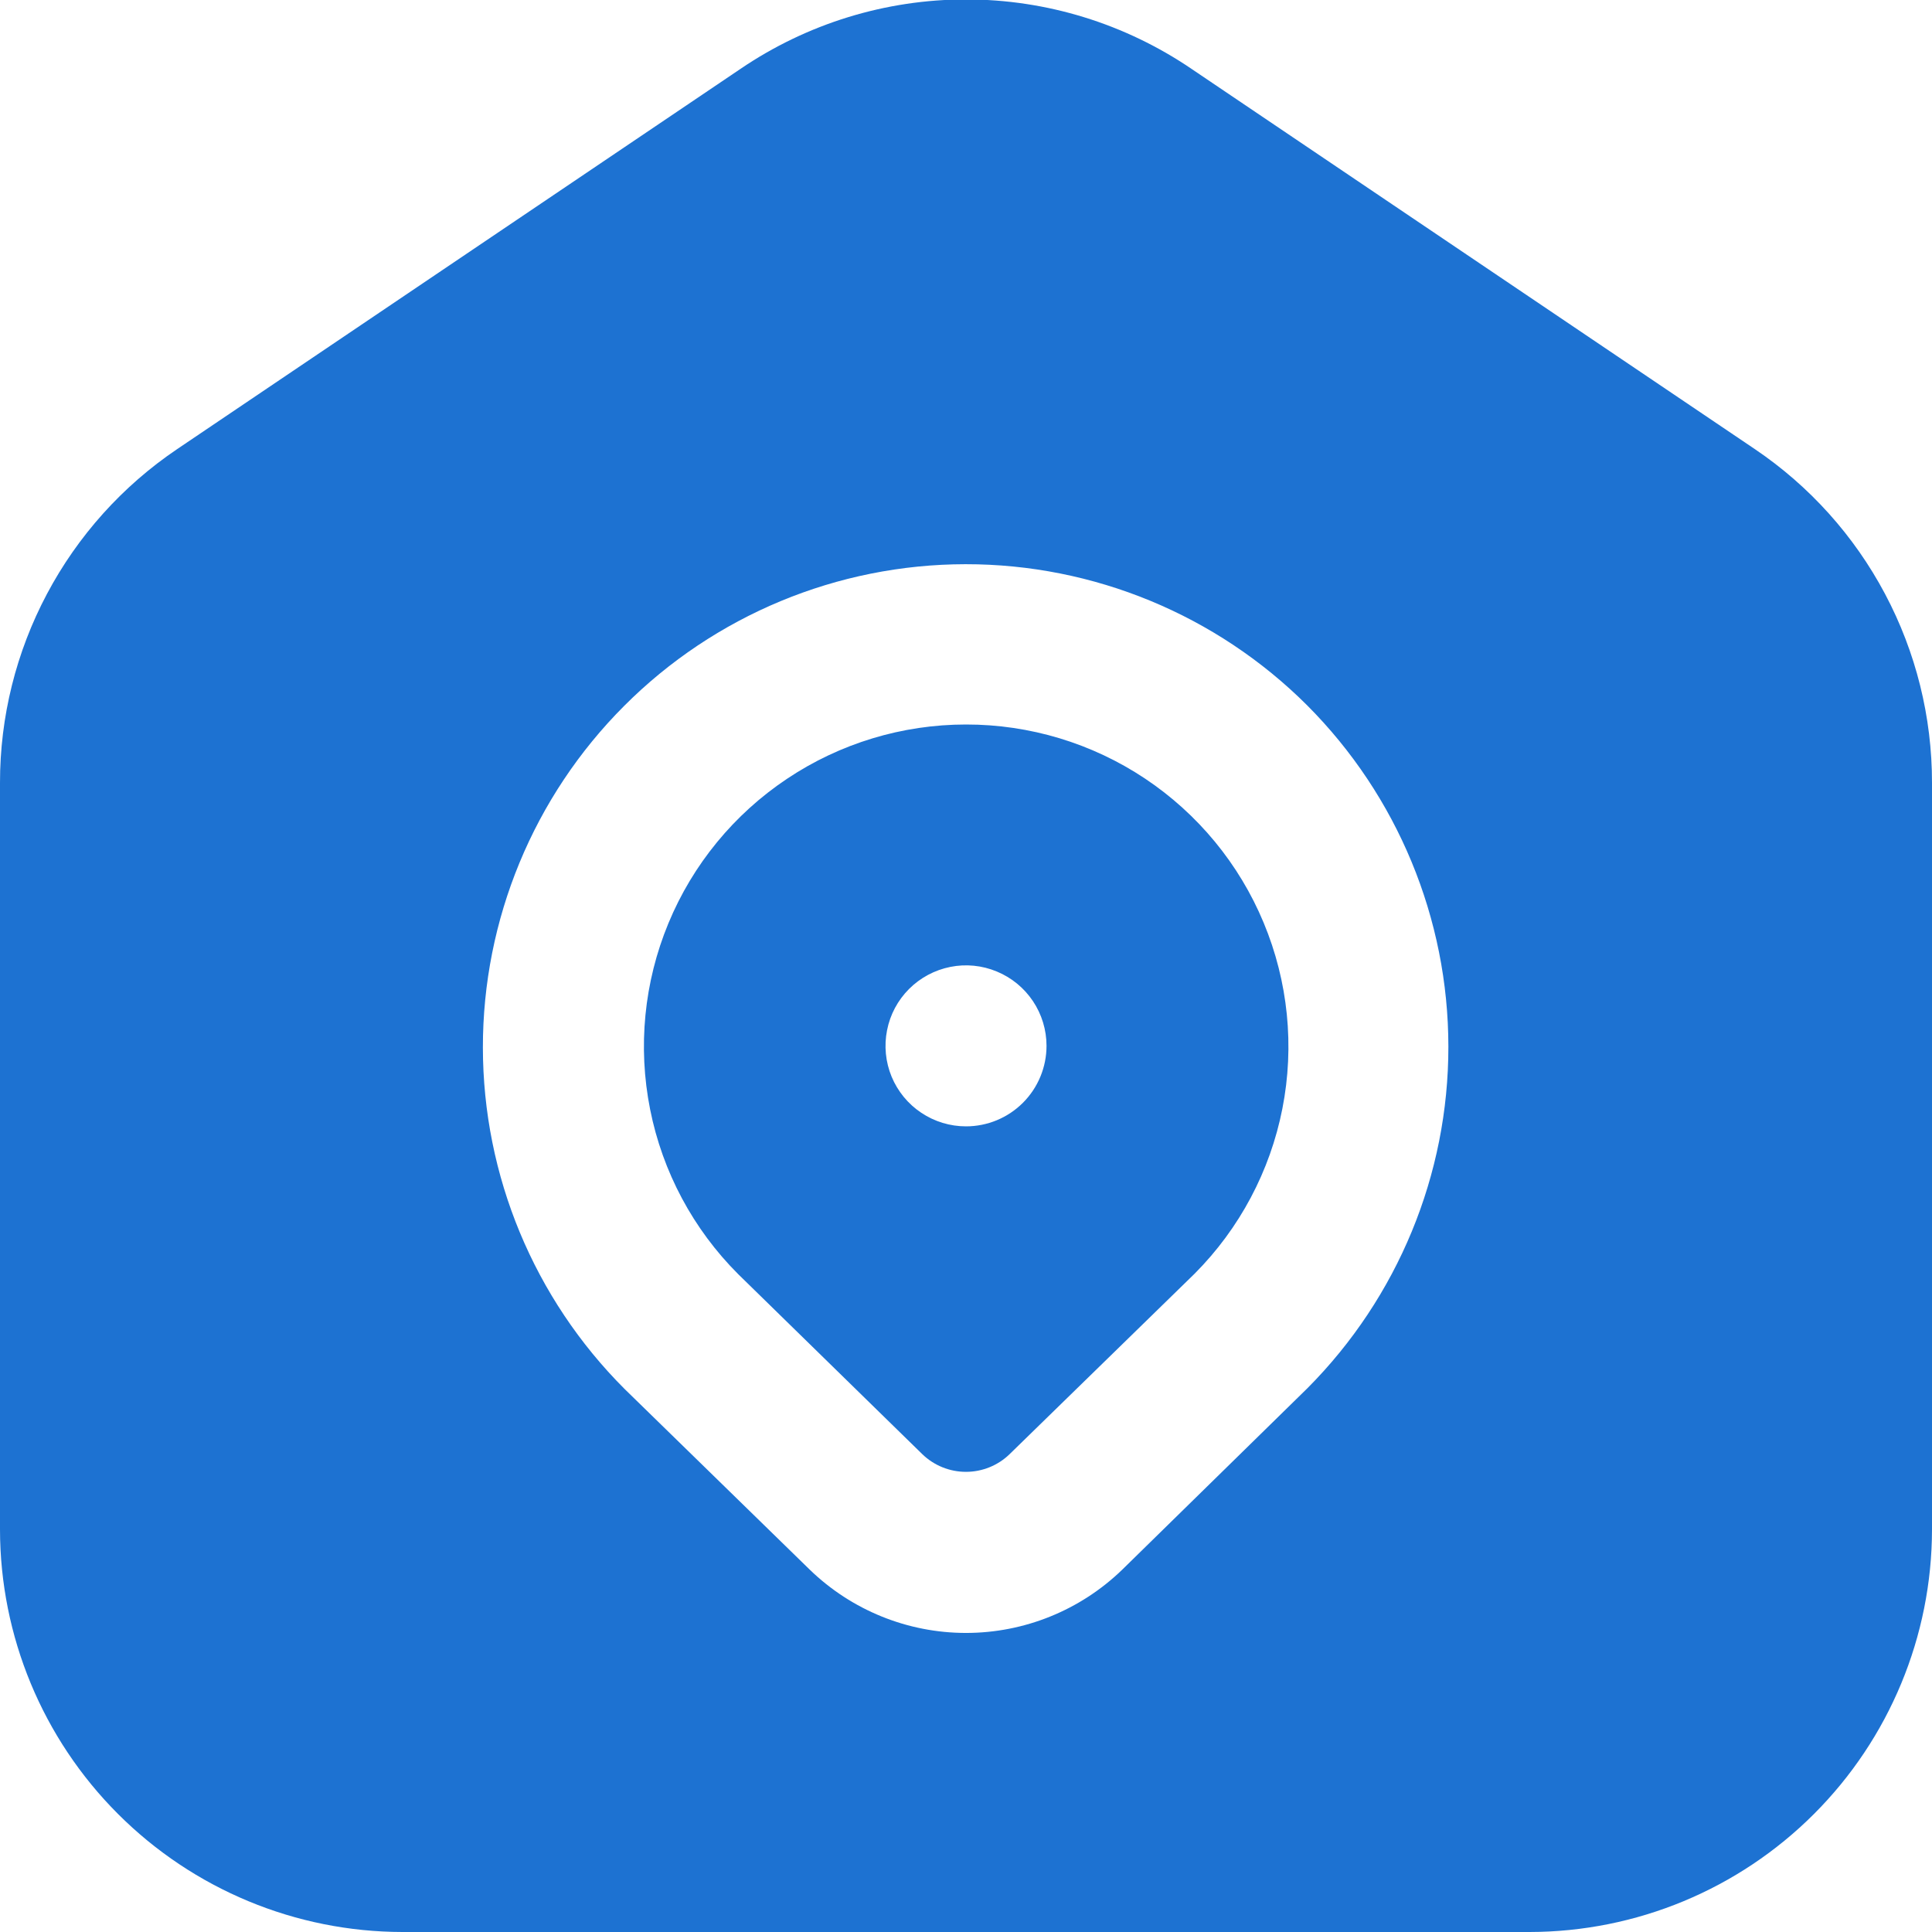 <svg width="34" height="34" viewBox="0 0 34 34" fill="none" xmlns="http://www.w3.org/2000/svg">
<g clip-path="url(#clip0_237_4055)">
<path d="M17 12.75C15.879 12.75 14.783 13.082 13.851 13.705C12.919 14.327 12.192 15.212 11.763 16.248C11.334 17.284 11.222 18.423 11.441 19.523C11.659 20.622 12.199 21.632 12.992 22.424L16.232 25.592C16.438 25.791 16.713 25.902 16.999 25.902C17.285 25.902 17.561 25.791 17.766 25.592L21.025 22.413C21.815 21.619 22.352 20.609 22.568 19.509C22.784 18.41 22.669 17.272 22.238 16.238C21.808 15.204 21.08 14.321 20.148 13.7C19.215 13.079 18.12 12.749 17 12.75ZM17 19.822C16.72 19.822 16.446 19.739 16.213 19.583C15.98 19.428 15.798 19.206 15.691 18.948C15.584 18.689 15.556 18.404 15.611 18.129C15.665 17.854 15.8 17.602 15.998 17.404C16.196 17.206 16.449 17.071 16.724 17.016C16.998 16.961 17.283 16.989 17.542 17.097C17.801 17.204 18.022 17.385 18.178 17.618C18.334 17.851 18.417 18.125 18.417 18.405C18.417 18.781 18.267 19.142 18.002 19.407C17.736 19.673 17.376 19.822 17 19.822ZM30.883 7.904L20.967 1.211C19.797 0.416 18.415 -0.01 17 -0.01C15.585 -0.01 14.203 0.416 13.033 1.211L3.117 7.904C2.156 8.553 1.37 9.428 0.827 10.451C0.283 11.475 -0.001 12.617 9.1168e-07 13.776V26.917C0.002 28.795 0.749 30.595 2.077 31.923C3.405 33.251 5.205 33.998 7.083 34H26.917C28.795 33.998 30.595 33.251 31.923 31.923C33.251 30.595 33.998 28.795 34 26.917V13.776C34.001 12.617 33.717 11.475 33.173 10.451C32.63 9.428 31.844 8.553 30.883 7.904ZM23.011 24.428L19.748 27.625C19.011 28.338 18.026 28.737 17 28.737C15.974 28.737 14.989 28.338 14.252 27.625L10.993 24.445C9.398 22.852 8.5 20.691 8.498 18.436C8.496 16.182 9.39 14.019 10.983 12.424C12.575 10.828 14.737 9.931 16.991 9.929C19.245 9.927 21.408 10.82 23.004 12.413C24.594 14.007 25.488 16.167 25.489 18.419C25.491 20.671 24.599 22.831 23.011 24.428Z" fill="#1D72D2"/>
</g>
<defs>
<clipPath id="clip0_237_4055">
<rect width="34" height="34" fill="white"/>
</clipPath>
</defs>
</svg>
